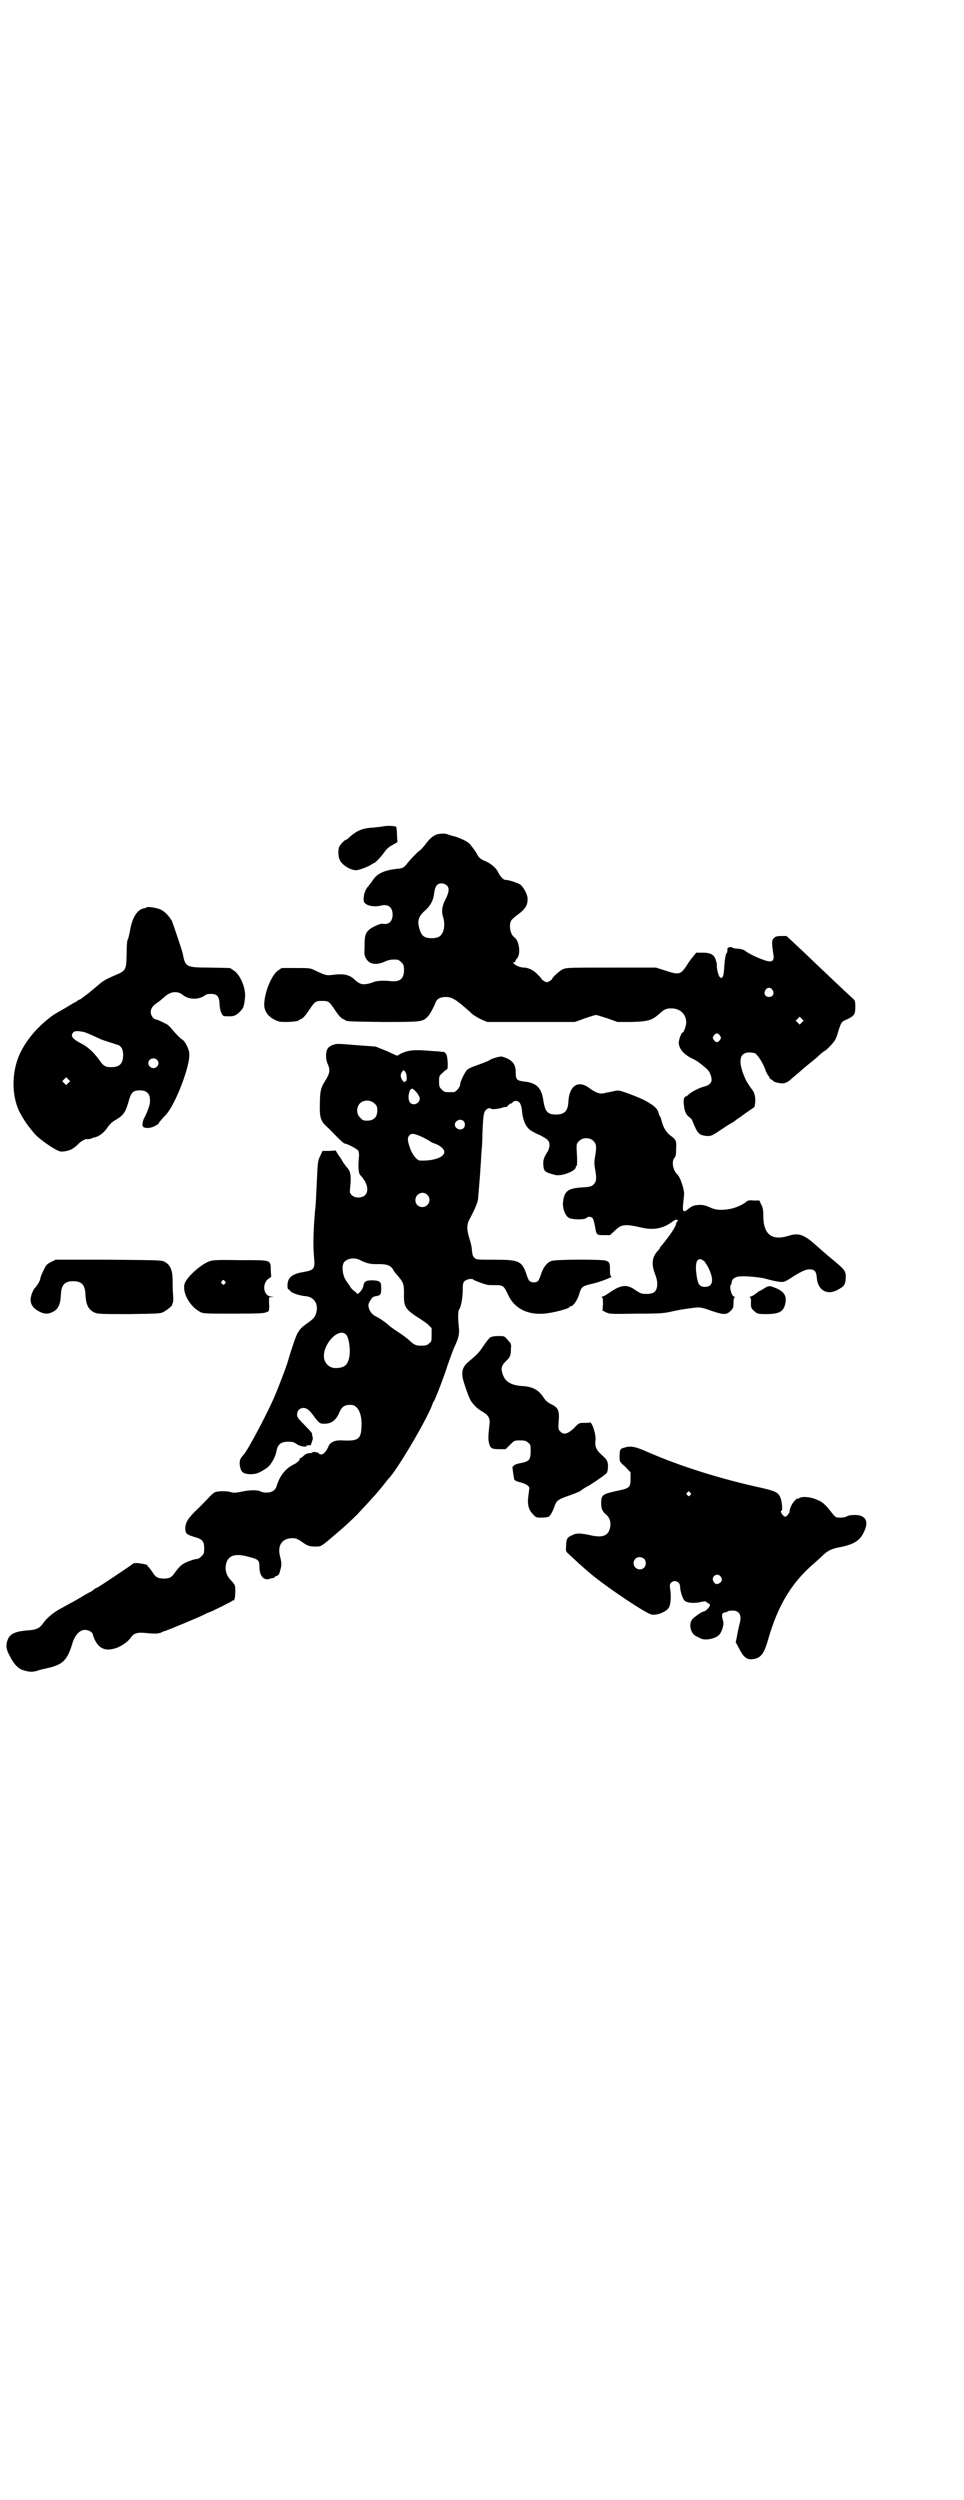 <?xml version="1.0" standalone="no"?>
<!DOCTYPE svg PUBLIC "-//W3C//DTD SVG 20010904//EN"
 "http://www.w3.org/TR/2001/REC-SVG-20010904/DTD/svg10.dtd">
<svg version="1.0" xmlns="http://www.w3.org/2000/svg"
 width="1100pt" height="2850pt" viewBox="0 0 1100 2850"
 preserveAspectRatio="xMidYMid meet">
<g transform="translate(0,2850) scale(0.5,-0.5)"
fill="#000000" stroke="none">
<path d="M875 3816 c-5 -1 -16 -2 -25 -3 -24 -1 -38 -8 -55 -24 -2 -2 -3 -3
-4 -3 -4 0 -15 -12 -17 -17 -3 -8 -2 -22 1 -29 6 -13 25 -24 38 -24 6 0 27 8
33 12 3 2 6 4 7 4 3 0 18 16 24 25 5 7 10 12 18 16 l12 7 -1 16 c0 9 -1 18 -2
19 -2 2 -20 3 -29 1z"/>
<path d="M998 3798 c-9 -3 -18 -10 -27 -23 -4 -5 -10 -12 -13 -14 -7 -5 -22
-21 -29 -30 -7 -9 -10 -11 -24 -12 -27 -3 -43 -10 -53 -24 -3 -5 -9 -12 -11
-15 -7 -7 -12 -20 -11 -33 0 -10 19 -16 38 -12 17 5 28 -3 28 -20 0 -16 -9
-24 -23 -21 -5 1 -27 -9 -32 -15 -8 -8 -9 -14 -9 -40 -1 -16 0 -19 4 -25 7
-13 24 -15 43 -6 9 4 16 5 28 4 2 0 6 -3 9 -6 5 -5 6 -7 6 -18 0 -19 -9 -27
-30 -25 -16 2 -28 1 -37 -1 -4 -2 -9 -3 -11 -4 -16 -4 -23 -2 -33 7 -13 13
-26 16 -55 12 -11 -1 -13 -1 -38 11 -10 5 -13 5 -43 5 l-32 0 -9 -6 c-14 -10
-31 -50 -31 -78 0 -14 9 -27 24 -34 10 -5 12 -5 30 -5 18 1 23 2 25 4 1 1 3 2
6 3 4 2 11 10 18 21 13 19 14 20 29 20 15 0 16 -1 29 -20 7 -11 14 -19 18 -21
3 -1 5 -2 6 -3 3 -3 12 -3 86 -4 87 0 90 0 102 12 5 5 12 18 18 32 3 9 11 13
24 13 14 0 25 -7 60 -39 5 -4 15 -10 22 -13 l12 -5 100 0 100 0 22 8 c12 4 24
8 26 8 2 0 14 -4 27 -8 l22 -8 33 0 c37 1 46 4 62 18 12 11 16 13 28 13 19 0
33 -12 34 -30 1 -6 -5 -25 -8 -25 -3 0 -9 -16 -9 -24 1 -14 12 -27 34 -37 7
-3 16 -10 29 -21 7 -6 12 -17 12 -26 0 -7 -7 -13 -16 -15 -10 -2 -30 -12 -36
-18 -3 -3 -6 -5 -7 -5 -4 0 -6 -9 -4 -21 1 -12 5 -21 12 -26 3 -2 6 -5 7 -8
12 -30 15 -33 33 -35 11 0 11 0 35 16 13 9 25 16 26 16 1 0 2 1 2 2 1 0 5 4
10 7 5 3 9 7 10 7 1 1 7 5 14 10 6 4 12 8 12 9 4 18 1 32 -8 42 -3 4 -7 11
-10 15 -24 49 -17 73 18 65 5 -1 18 -20 24 -36 2 -7 6 -14 8 -16 2 -3 3 -5 3
-6 -1 0 1 -1 3 -2 2 -1 4 -2 4 -3 0 -2 13 -6 22 -6 6 0 14 4 22 12 2 2 11 9
20 17 9 8 25 21 35 29 9 9 18 16 19 16 2 0 17 15 21 21 3 3 7 12 9 20 8 26 8
25 21 31 17 8 19 12 19 29 0 12 -1 14 -5 18 -5 4 -42 39 -63 59 -12 11 -50 48
-75 71 l-14 13 -12 0 c-10 0 -13 -1 -17 -5 -5 -5 -5 -10 -1 -37 2 -11 -1 -16
-8 -16 -10 0 -47 16 -56 24 -2 2 -8 4 -15 5 -7 0 -13 1 -15 3 -5 2 -11 0 -11
-4 0 -6 0 -7 -3 -11 -1 -3 -3 -13 -4 -27 -1 -24 -4 -31 -10 -26 -4 4 -8 21 -7
30 0 2 -2 7 -3 11 -4 11 -12 15 -30 15 l-14 0 -9 -11 c-5 -6 -11 -15 -14 -20
-13 -19 -17 -20 -47 -10 l-22 7 -102 0 c-97 0 -102 0 -111 -4 -8 -4 -24 -19
-24 -22 0 -1 -3 -3 -6 -5 -5 -3 -7 -3 -12 0 -3 2 -6 4 -6 5 0 0 -3 5 -8 9 -8
10 -22 17 -32 17 -7 0 -19 4 -23 9 -3 3 -3 3 0 3 2 0 3 1 3 2 0 2 2 5 4 7 9
10 5 40 -6 48 -9 6 -13 25 -8 37 1 3 8 9 16 15 15 11 22 20 22 34 1 9 -7 25
-15 33 -4 4 -27 12 -36 12 -4 0 -12 8 -17 19 -4 8 -15 18 -29 24 -10 4 -15 8
-19 17 -4 7 -8 12 -16 22 -6 6 -21 13 -34 17 -6 1 -14 4 -17 5 -6 2 -13 2 -23
0z m21 -116 c7 -6 6 -15 -1 -30 -9 -16 -11 -29 -7 -42 6 -19 2 -38 -8 -45 -3
-2 -9 -4 -17 -4 -18 0 -24 5 -29 22 -5 18 -2 28 13 41 13 12 19 23 21 41 2 15
7 21 17 21 4 0 8 -2 11 -4z m744 -239 c5 -8 1 -16 -8 -16 -9 0 -13 8 -8 16 2
3 5 5 8 5 3 0 6 -2 8 -5z m67 -74 l-5 -5 -4 4 -5 5 4 4 5 5 4 -4 5 -5 -4 -4z
m-187 -30 c3 -5 3 -5 0 -10 -2 -3 -5 -5 -7 -5 -2 0 -5 2 -7 5 -3 5 -3 5 0 10
2 3 5 5 7 5 2 0 5 -2 7 -5z"/>
<path d="M334 3631 c-1 -1 -4 -2 -6 -2 -15 -3 -26 -21 -31 -49 -2 -10 -4 -21
-6 -23 -1 -2 -2 -16 -2 -32 -1 -38 -1 -38 -30 -50 -18 -8 -25 -12 -35 -21 -7
-6 -18 -15 -24 -20 -6 -4 -12 -9 -13 -10 -1 0 -3 -2 -5 -3 -2 0 -5 -2 -7 -4
-2 -1 -13 -7 -24 -14 -26 -15 -27 -15 -36 -22 -31 -24 -55 -52 -70 -84 -18
-40 -19 -91 -2 -129 10 -20 22 -37 37 -54 8 -9 30 -25 44 -33 12 -7 15 -7 23
-6 13 2 19 5 30 15 8 9 19 14 22 13 0 -1 4 0 9 1 4 2 7 3 8 3 11 2 23 12 31
25 3 4 9 10 14 13 20 11 25 18 32 42 6 23 11 27 26 27 18 0 25 -9 23 -29 0 -5
-9 -28 -13 -34 -3 -6 -5 -16 -3 -19 3 -5 16 -5 26 0 6 3 10 6 10 6 0 2 3 6 18
22 21 24 54 110 52 137 0 10 -9 28 -15 32 -6 4 -15 13 -25 25 -4 5 -10 11 -14
12 -11 6 -21 10 -23 10 -5 0 -11 10 -11 16 0 9 5 16 18 24 5 4 10 8 12 10 15
14 31 16 44 5 13 -10 34 -11 49 -1 3 3 8 4 14 4 14 0 19 -5 20 -22 0 -7 2 -17
4 -21 4 -8 4 -8 15 -8 13 -1 20 2 29 12 7 7 8 12 10 29 3 21 -10 53 -25 63
l-9 6 -45 1 c-56 0 -57 1 -63 32 -2 9 -22 68 -25 75 -6 10 -16 21 -25 25 -7 4
-31 8 -33 5z m-142 -284 c4 -1 20 -8 35 -15 3 -2 19 -7 41 -14 8 -2 13 -10 13
-23 0 -20 -8 -28 -27 -28 -13 0 -17 2 -25 13 -14 20 -29 34 -44 41 -19 10 -25
17 -18 25 4 4 10 4 25 1z m166 -63 c5 -5 5 -11 0 -16 -10 -10 -27 5 -16 16 4
4 12 4 16 0z m-202 -53 l-5 -5 -4 4 -5 5 4 4 5 5 4 -4 5 -5 -4 -4z"/>
<path d="M758 3317 c-5 -2 -9 -5 -11 -9 -4 -8 -4 -24 1 -34 6 -14 5 -21 -7
-40 -9 -14 -11 -24 -11 -51 -1 -31 2 -39 16 -52 5 -4 15 -15 23 -23 8 -8 16
-15 17 -15 8 -1 30 -13 32 -17 1 -3 2 -9 1 -15 -2 -22 -1 -37 4 -41 15 -16 20
-35 10 -45 -7 -7 -23 -7 -30 0 -5 5 -5 6 -4 17 3 27 1 37 -6 45 -3 3 -7 9 -10
13 -2 4 -7 12 -11 17 l-6 10 -15 -1 -15 0 -5 -11 c-6 -11 -6 -16 -8 -60 -2
-38 -2 -51 -4 -65 -4 -48 -5 -80 -2 -110 2 -23 -1 -26 -24 -30 -19 -3 -29 -8
-34 -17 -4 -8 -4 -23 0 -23 1 0 3 -2 4 -4 3 -4 21 -10 33 -11 20 -1 31 -17 26
-37 -3 -11 -6 -14 -18 -23 -12 -8 -19 -14 -24 -23 -4 -5 -15 -38 -25 -72 -3
-9 -16 -44 -26 -68 -14 -35 -60 -122 -71 -136 -11 -13 -11 -14 -11 -24 2 -18
7 -23 26 -23 13 0 21 4 37 15 9 7 19 25 21 38 3 15 10 21 27 21 10 0 13 -1 20
-6 7 -5 22 -7 22 -3 0 1 2 1 5 1 3 0 5 0 5 1 -1 0 1 4 2 7 1 3 2 7 2 8 -1 4
-2 8 -2 11 0 1 -8 10 -17 19 -15 15 -17 18 -17 24 0 9 6 15 15 15 7 0 13 -5
22 -17 13 -18 15 -19 25 -19 17 0 27 8 35 27 5 11 11 16 23 16 9 0 11 -1 16
-6 8 -8 12 -24 11 -43 -1 -29 -7 -34 -44 -32 -17 1 -28 -4 -32 -15 -5 -11 -11
-17 -16 -17 -3 0 -5 1 -5 2 0 2 -11 5 -14 3 -2 -1 -4 -2 -6 -2 -2 0 -5 0 -6
-1 -2 0 -6 -2 -9 -5 -3 -3 -6 -5 -7 -5 -1 0 -2 -1 -2 -2 0 -4 -7 -10 -16 -14
-17 -9 -30 -25 -37 -49 -3 -9 -11 -14 -23 -14 -5 0 -10 1 -12 2 -6 4 -21 4
-35 2 -25 -5 -27 -5 -34 -3 -9 3 -28 3 -36 0 -3 -1 -10 -7 -16 -14 -7 -7 -20
-21 -30 -30 -18 -18 -23 -28 -22 -42 1 -9 4 -11 20 -16 19 -5 23 -10 23 -26 0
-11 -1 -13 -6 -18 -3 -3 -7 -6 -9 -6 -6 -1 -8 -1 -16 -4 -18 -6 -25 -12 -37
-29 -7 -10 -12 -12 -26 -12 -13 1 -17 3 -25 16 -4 6 -8 11 -9 11 -1 0 -2 1 -1
2 1 2 -5 4 -20 6 -10 1 -13 0 -16 -3 -5 -4 -78 -53 -80 -53 -1 0 -5 -2 -8 -5
-4 -3 -7 -5 -8 -5 0 0 -8 -4 -16 -9 -18 -11 -21 -12 -48 -27 -19 -10 -35 -23
-44 -37 -7 -9 -15 -13 -32 -14 -28 -2 -40 -7 -46 -18 -6 -13 -6 -23 2 -38 11
-22 21 -33 36 -36 10 -3 17 -3 25 -1 10 3 9 3 27 7 35 8 45 18 57 59 6 17 16
28 28 28 9 0 18 -6 18 -11 0 -1 2 -6 4 -11 10 -21 25 -27 47 -20 14 4 30 16
36 25 6 9 14 12 33 10 20 -2 28 -2 36 1 3 2 6 3 7 3 5 1 77 31 89 37 6 3 12 6
13 6 3 0 52 25 53 26 0 1 1 2 2 1 3 -2 5 8 5 22 0 12 0 13 -9 23 -12 12 -15
25 -12 39 5 19 21 24 50 16 24 -6 26 -8 26 -23 0 -22 11 -33 25 -27 4 1 7 2 8
1 0 0 1 0 1 1 0 2 2 3 5 4 4 1 6 3 8 11 4 13 4 19 0 34 -6 24 4 40 26 41 9 1
15 -2 25 -9 11 -8 16 -10 30 -10 13 0 12 -1 48 30 17 14 35 31 47 43 14 15 45
48 49 54 3 3 5 6 6 7 1 1 4 5 8 10 4 5 7 9 8 10 18 17 84 128 100 168 1 4 3 8
4 9 3 4 23 55 32 84 6 16 12 34 15 40 10 21 12 31 10 46 -2 19 -2 36 1 40 4 5
8 26 8 43 0 15 1 18 4 21 5 5 19 7 21 3 1 -1 21 -9 30 -11 2 -1 11 -1 19 -1
18 0 20 -1 30 -23 14 -30 44 -45 81 -42 18 1 57 11 59 15 0 1 1 2 3 2 5 0 15
14 19 28 5 17 7 18 33 24 17 4 47 16 40 16 -2 0 -3 4 -3 15 0 16 -1 18 -10 21
-11 3 -114 3 -124 -1 -10 -4 -16 -12 -22 -26 -2 -7 -5 -14 -6 -16 -2 -6 -10
-8 -17 -6 -3 1 -6 3 -7 6 -1 2 -4 9 -6 16 -10 26 -17 29 -72 29 -41 0 -41 0
-46 5 -3 3 -4 7 -5 16 0 7 -3 19 -6 28 -6 20 -6 31 0 42 14 27 19 39 20 48 1
13 5 57 6 78 1 9 1 23 2 31 1 8 2 27 2 41 1 26 2 38 4 46 3 8 11 13 16 9 3 -2
20 0 29 4 2 0 4 0 5 0 1 0 3 2 5 4 2 2 4 4 5 4 2 0 4 1 5 3 1 2 5 3 7 3 8 0
12 -6 14 -20 2 -26 10 -42 23 -49 3 -2 11 -6 18 -9 18 -9 22 -13 22 -23 0 -4
-2 -11 -4 -14 -9 -14 -11 -20 -10 -32 1 -14 4 -16 28 -22 14 -3 46 9 46 18 0
2 1 3 2 3 1 0 1 7 1 18 -2 33 -2 32 5 39 8 8 24 8 32 0 7 -7 8 -13 4 -36 -2
-11 -2 -18 0 -28 4 -22 3 -29 -3 -35 -5 -5 -8 -6 -24 -7 -35 -2 -43 -8 -46
-33 -2 -14 5 -33 14 -37 9 -4 36 -4 39 0 4 4 11 4 15 -1 1 -3 4 -11 5 -19 3
-19 4 -19 20 -19 l14 0 11 10 c15 15 23 16 62 7 25 -6 48 -2 67 12 7 5 11 7
13 6 3 -1 3 -2 1 -3 -1 -1 -3 -4 -3 -6 -1 -7 -13 -25 -34 -51 -2 -1 -3 -4 -3
-4 0 -1 -2 -4 -5 -7 -13 -14 -15 -30 -6 -53 4 -11 5 -16 5 -25 -2 -15 -7 -20
-25 -20 -11 0 -13 1 -24 8 -20 15 -34 13 -60 -5 -7 -5 -14 -9 -16 -9 -3 0 -3
0 -1 -2 2 -1 2 -5 2 -16 l-1 -14 8 -4 c8 -4 12 -4 70 -3 59 0 63 1 85 6 13 3
28 5 35 6 7 1 15 2 18 2 5 1 15 -1 31 -7 29 -10 36 -10 45 -1 6 6 7 7 7 19 0
8 1 12 3 12 1 0 0 1 -2 2 -6 2 -11 23 -7 27 1 1 2 4 2 7 1 7 10 12 20 12 14 1
44 -2 56 -5 24 -7 39 -9 44 -7 3 1 12 6 19 11 21 13 30 17 39 17 11 0 15 -5
16 -19 2 -28 23 -41 47 -28 15 8 18 11 19 26 1 16 0 19 -32 45 -11 9 -28 24
-37 32 -27 24 -39 28 -63 20 -37 -11 -56 4 -56 46 0 13 -1 19 -5 26 l-4 9 -13
0 c-10 1 -14 0 -17 -3 -7 -6 -24 -14 -36 -16 -20 -4 -35 -3 -48 4 -10 4 -15 5
-22 5 -16 -1 -17 -2 -31 -13 -1 -1 -4 -2 -5 -1 -3 1 -3 4 -2 16 1 9 2 18 2 20
2 9 -8 41 -15 47 -10 9 -14 30 -7 38 3 3 4 8 4 20 1 19 0 22 -13 31 -10 8 -16
18 -20 33 -1 5 -3 10 -4 11 -1 1 -2 4 -3 7 -2 11 -12 19 -35 31 -13 6 -31 13
-40 16 -15 5 -17 6 -28 3 -6 -1 -13 -3 -16 -3 -3 -1 -7 -2 -10 -2 -6 -1 -17 3
-30 13 -25 18 -45 5 -47 -33 -1 -20 -9 -28 -28 -28 -20 0 -25 7 -29 32 -4 28
-15 40 -42 43 -18 2 -21 4 -21 20 0 17 -5 26 -20 33 -7 3 -13 5 -16 4 -10 -2
-12 -3 -18 -5 -3 -1 -6 -3 -7 -4 -1 0 -11 -5 -23 -9 -12 -4 -24 -9 -27 -12 -5
-5 -16 -27 -16 -34 0 -6 -10 -17 -15 -17 -2 0 -6 0 -9 0 -11 0 -12 0 -18 6 -5
5 -6 7 -6 18 0 12 0 13 8 20 5 5 9 8 10 8 3 0 2 26 -1 33 -3 6 -5 7 -10 7 -3
0 -8 1 -10 1 -2 0 -15 1 -29 2 -27 2 -40 0 -55 -7 l-9 -5 -24 11 -25 10 -42 3
c-48 4 -46 4 -57 0z m168 -63 c3 -5 3 -21 0 -19 -1 1 -2 0 -2 -1 0 -4 -5 1 -8
7 -2 6 -2 8 0 13 4 7 6 8 10 0z m25 -45 c4 -5 7 -11 7 -13 0 -12 -15 -18 -22
-10 -7 8 -3 32 5 32 1 0 6 -4 10 -9z m-96 -25 c5 -5 6 -7 6 -16 0 -15 -8 -23
-23 -23 -9 0 -11 1 -16 7 -9 8 -9 23 -1 32 9 9 24 9 34 0z m203 -40 c4 -4 4
-12 0 -16 -7 -7 -20 -1 -20 8 0 9 13 15 20 8z m-93 -37 c8 -4 15 -8 16 -9 1
-1 7 -4 13 -6 11 -4 20 -12 20 -18 0 -13 -25 -21 -55 -20 -7 0 -16 11 -22 25
-7 19 -8 27 -3 32 4 6 12 5 31 -4z m10 -131 c11 -10 3 -28 -11 -28 -9 0 -16 6
-16 16 0 14 17 22 27 12z m-153 -149 c13 -7 25 -10 42 -9 19 0 27 -3 33 -12 1
-3 4 -7 6 -9 18 -21 19 -23 19 -46 -1 -29 3 -35 26 -51 10 -6 23 -15 28 -19
l9 -9 0 -15 c0 -14 0 -16 -6 -20 -4 -4 -7 -5 -18 -5 -13 0 -16 2 -29 14 -4 3
-12 10 -19 14 -13 9 -21 14 -24 17 -6 6 -19 15 -26 19 -13 6 -18 12 -21 21 -2
8 -2 9 3 18 5 8 7 9 14 10 10 2 11 4 11 19 0 14 -3 16 -19 17 -16 0 -20 -2
-22 -14 -2 -9 -15 -22 -15 -15 0 0 -3 3 -6 5 -3 2 -7 6 -9 10 -2 3 -4 6 -5 7
-1 1 -4 6 -7 11 -6 13 -7 29 -2 37 7 9 24 12 37 5z m780 1 c0 -1 2 -2 4 -2 1
-1 7 -9 11 -17 13 -27 10 -43 -8 -43 -12 0 -16 5 -19 24 -4 27 -1 40 8 39 2 0
4 0 4 -1z m-812 -171 c7 -8 11 -39 6 -56 -4 -14 -11 -19 -27 -20 -15 -1 -25 7
-29 20 -7 30 32 75 50 56z"/>
<path d="M117 2823 c-10 -5 -12 -7 -18 -20 -4 -8 -7 -16 -7 -18 0 -4 -7 -16
-12 -21 -5 -5 -11 -21 -10 -28 0 -9 4 -16 14 -23 13 -8 22 -10 32 -6 16 6 22
17 23 42 1 22 9 30 28 30 19 0 27 -8 28 -30 1 -24 7 -36 22 -42 7 -3 18 -3 79
-3 69 1 71 1 79 6 8 4 21 16 18 16 -1 0 0 1 1 3 1 1 2 8 1 19 -1 9 -1 24 -1
31 0 25 -5 38 -20 45 -6 3 -20 3 -127 4 l-120 0 -10 -5z"/>
<path d="M477 2824 c-21 -8 -53 -38 -56 -52 -5 -19 12 -50 34 -62 8 -5 9 -5
78 -5 57 0 71 1 74 3 2 1 3 2 3 1 0 -1 1 0 3 2 1 2 2 8 1 17 l0 14 6 1 c7 0 7
0 -1 1 -19 1 -22 32 -4 42 3 2 4 3 4 4 0 1 -1 7 -1 15 -1 23 3 22 -71 22 -55
1 -63 0 -70 -3z m36 -45 c3 -3 3 -3 0 -6 -3 -3 -3 -3 -6 0 -3 2 -3 3 -1 6 4 4
4 4 7 0z"/>
<path d="M1743 2762 c-5 -3 -10 -6 -11 -6 0 0 -4 -3 -8 -6 -4 -3 -9 -6 -11 -6
-3 0 -3 -1 -1 -2 1 -1 2 -4 2 -8 -1 -14 0 -17 7 -23 7 -6 7 -7 27 -7 32 0 42
6 45 29 2 15 -7 25 -27 32 -10 4 -12 4 -23 -3z"/>
<path d="M1119 2651 c-3 -2 -10 -11 -16 -20 -10 -15 -14 -19 -33 -35 -16 -13
-19 -26 -10 -52 7 -22 13 -37 17 -41 6 -9 17 -18 25 -22 13 -8 17 -15 15 -29
-3 -27 -3 -33 -1 -42 3 -12 6 -14 24 -14 l14 0 10 10 c10 10 10 10 23 10 11 0
14 -1 18 -5 6 -4 6 -6 6 -20 0 -19 -3 -23 -24 -27 -7 -1 -14 -4 -14 -5 -1 -2
-2 -3 -3 -2 -1 1 0 -10 3 -27 0 -5 4 -7 16 -10 11 -3 19 -8 19 -13 0 -1 -1 -8
-2 -16 -3 -20 0 -33 10 -43 7 -8 8 -8 20 -8 7 0 14 1 16 2 4 2 10 13 14 25 4
12 9 15 32 23 12 4 24 9 27 11 3 3 11 8 19 12 13 8 35 23 40 28 4 4 5 22 1 29
-1 3 -7 9 -13 14 -11 10 -15 19 -13 32 2 12 -8 43 -13 41 -1 -1 -7 -1 -13 -1
-11 0 -12 0 -23 -12 -15 -14 -24 -16 -32 -7 -4 4 -4 6 -3 23 2 23 -1 30 -14
37 -11 5 -15 9 -20 16 -11 18 -26 26 -50 27 -27 2 -40 11 -45 31 -3 10 -1 17
11 28 7 7 9 11 9 26 1 11 1 11 -9 22 -6 7 -7 7 -19 7 -8 0 -15 -1 -19 -3z"/>
<path d="M1423 2399 c-8 -2 -9 -5 -9 -21 0 -10 0 -11 13 -22 l12 -13 0 -14 c0
-19 -2 -22 -26 -27 -38 -8 -41 -10 -41 -28 0 -14 2 -19 11 -27 9 -7 12 -19 9
-31 -4 -17 -16 -22 -41 -17 -26 6 -36 6 -45 1 -12 -5 -14 -9 -14 -25 -1 -12
-1 -12 8 -20 5 -5 11 -10 14 -13 5 -5 30 -27 40 -35 40 -32 121 -86 133 -88
10 -2 25 3 34 10 6 5 7 7 9 18 1 7 1 19 0 26 -2 13 -2 15 2 19 7 7 20 2 20 -9
0 -10 6 -28 10 -32 5 -5 18 -7 35 -4 11 3 14 2 16 0 2 -2 4 -3 5 -3 1 0 2 -2
2 -3 1 -4 -10 -15 -14 -15 -4 0 -24 -14 -27 -19 -8 -12 -2 -33 11 -38 4 -2 8
-4 10 -5 12 -5 37 1 43 11 6 8 10 25 7 30 -1 3 -2 8 -2 11 0 5 1 7 7 8 1 0 4
1 6 2 2 2 7 2 12 2 15 0 21 -12 14 -33 -1 -6 -4 -17 -5 -25 l-3 -14 7 -13 c10
-20 17 -26 28 -26 21 1 29 10 39 45 22 77 53 129 104 173 8 7 17 15 21 19 11
11 22 16 41 19 29 6 43 14 52 33 13 25 5 40 -20 40 -9 0 -15 -1 -18 -3 -5 -3
-17 -4 -25 -2 -2 1 -7 6 -12 13 -12 15 -19 22 -30 26 -14 7 -34 9 -41 5 -3 -2
-5 -2 -5 -2 0 1 -2 0 -5 -3 -6 -5 -13 -19 -13 -25 0 -5 -7 -13 -10 -13 -3 0
-10 8 -10 12 0 1 1 2 2 2 2 0 1 17 -2 27 -5 14 -10 17 -45 25 -96 21 -187 50
-260 82 -29 13 -39 14 -54 9z m152 -102 c3 -3 3 -3 0 -6 -3 -3 -3 -3 -6 0 -3
2 -3 3 -1 6 4 4 4 4 7 0z m-105 -151 c5 -5 5 -15 0 -20 -9 -9 -24 -2 -24 10 0
8 6 14 14 14 3 0 8 -2 10 -4z m175 -41 c4 -6 3 -11 -4 -15 -6 -3 -9 -2 -13 5
-6 11 10 21 17 10z"/>
</g>
</svg>
